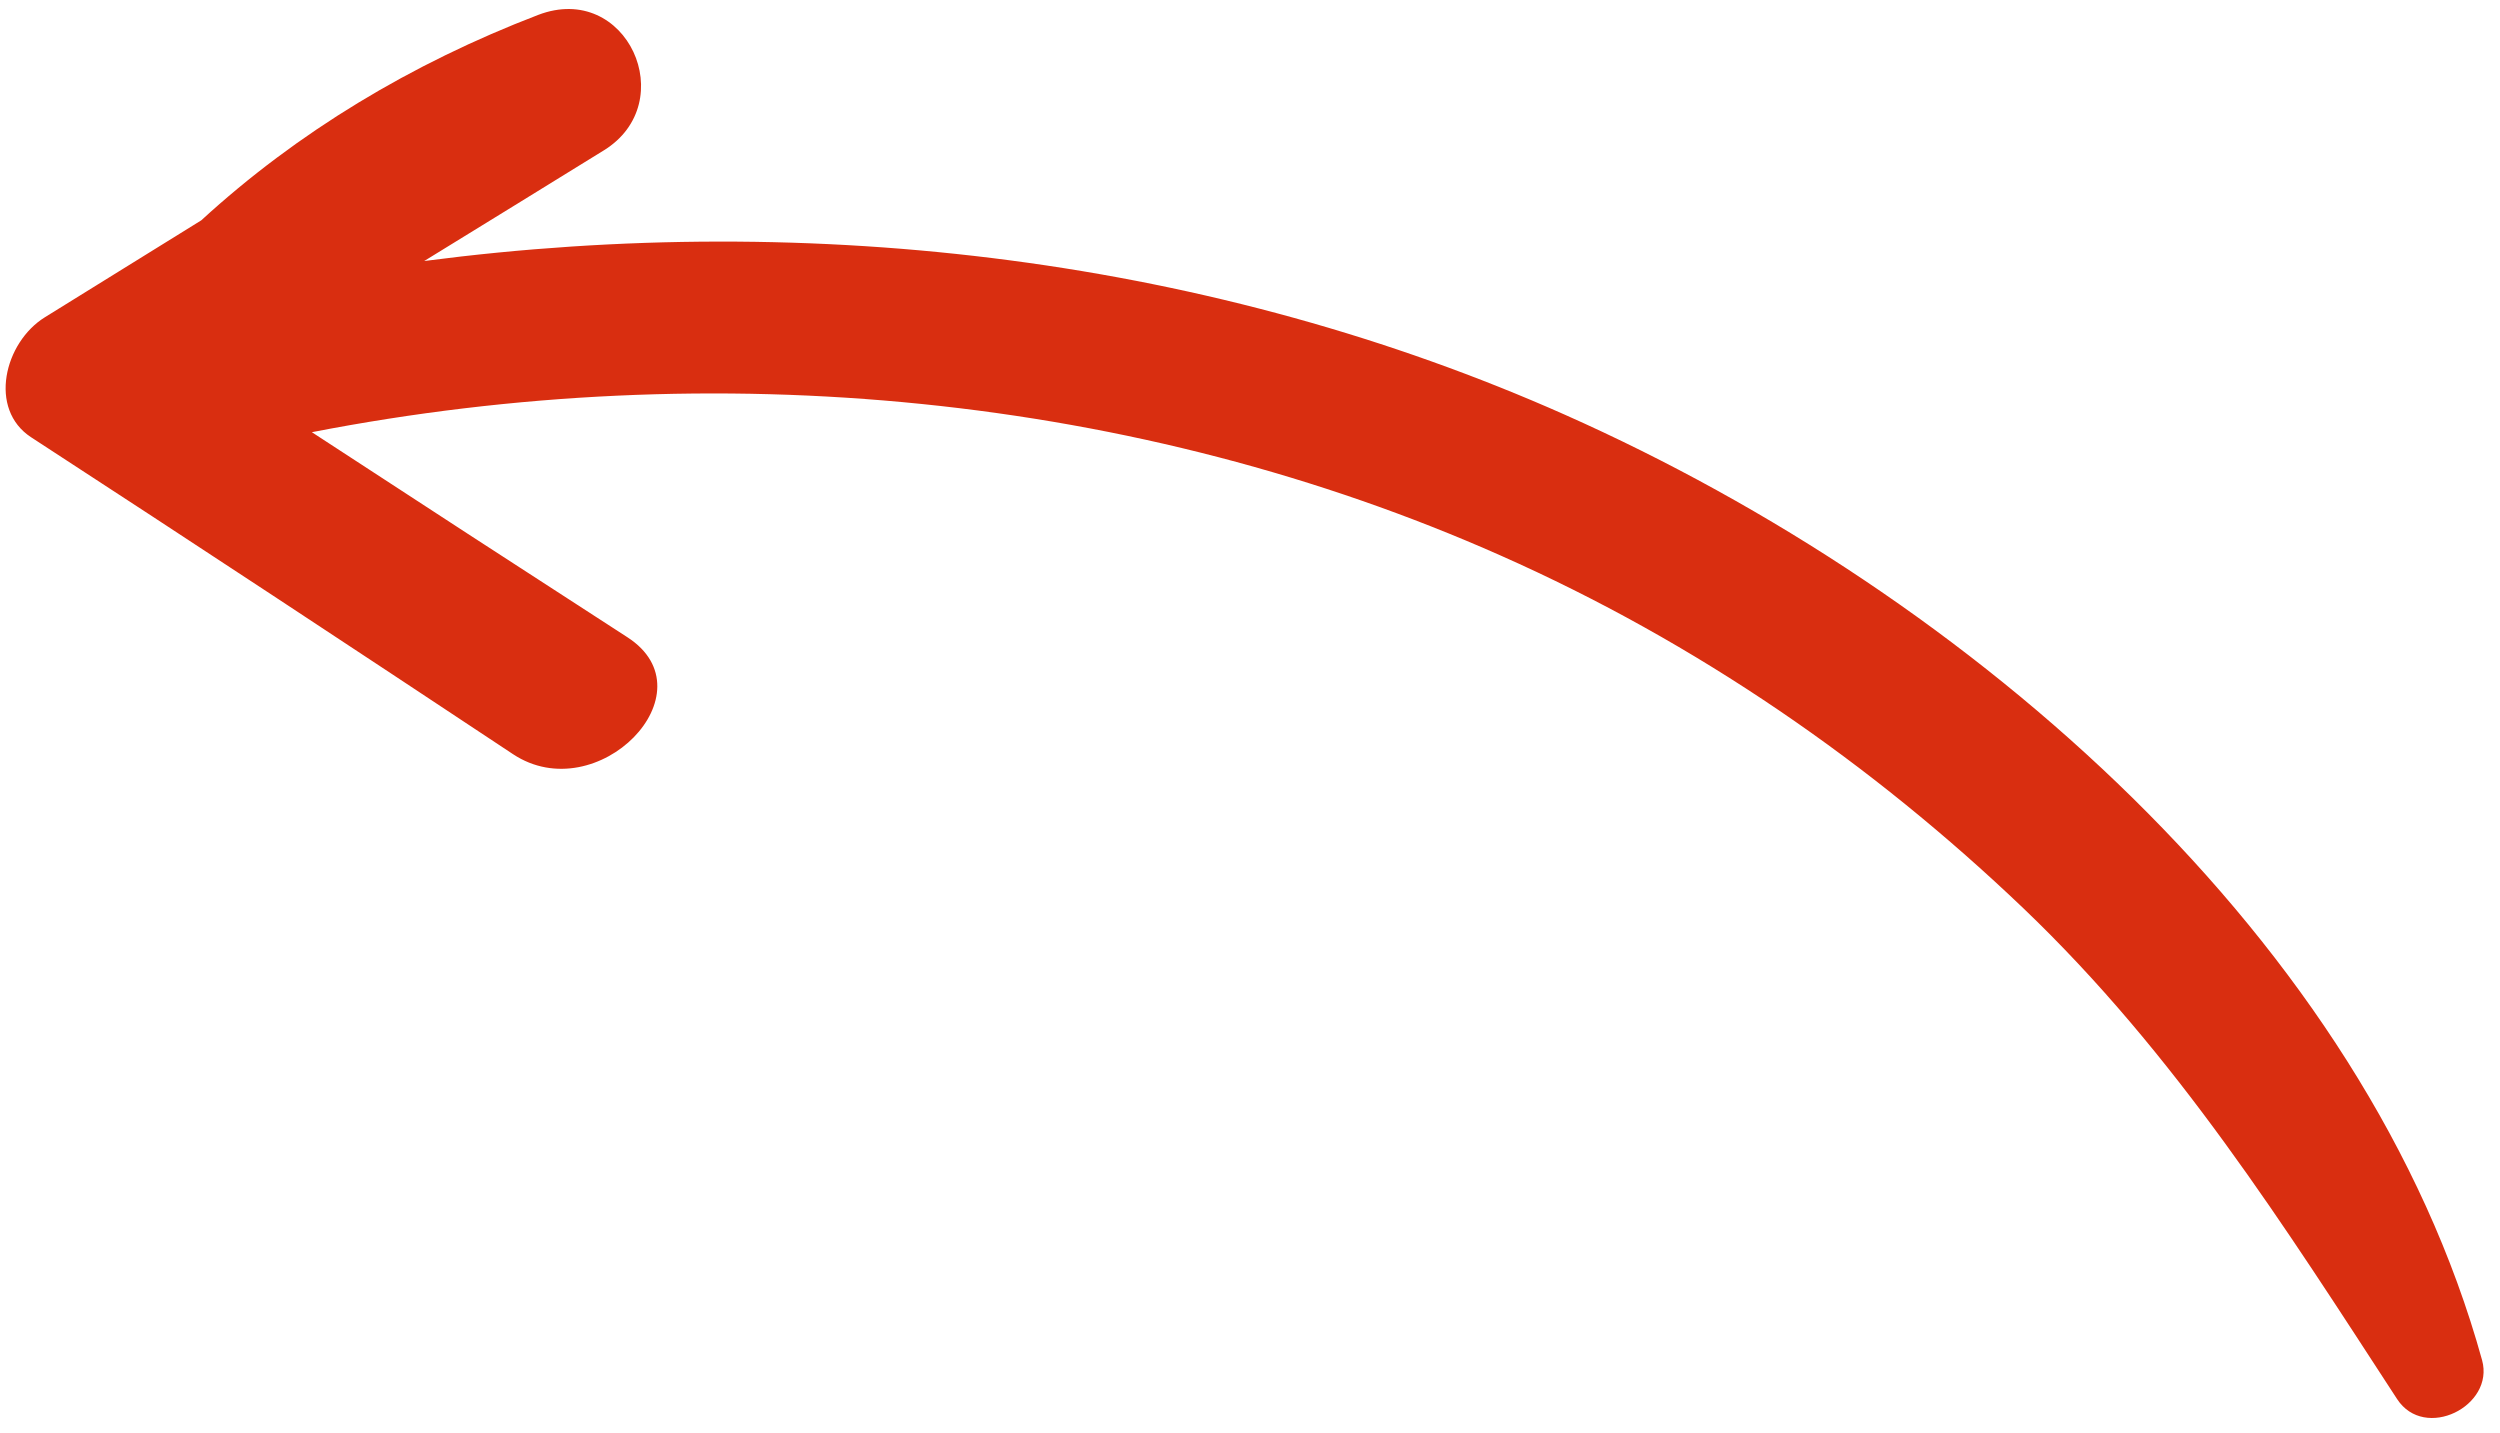 <svg width="89" height="51" viewBox="0 0 89 51" fill="none" xmlns="http://www.w3.org/2000/svg">
<path d="M85.337 49.807C81.318 43.638 77.457 37.517 72.022 32.325C66.64 27.187 60.426 22.881 53.417 19.774C40.494 14.039 25.483 12.591 11.102 15.386C14.841 17.831 18.591 20.265 22.337 22.687C25.366 24.649 21.264 28.833 18.264 26.849C12.567 23.073 6.851 19.303 1.11 15.568C-0.428 14.568 0.152 12.188 1.6 11.293C3.454 10.139 5.311 8.998 7.165 7.844C10.588 4.705 14.645 2.262 19.156 0.532C22.314 -0.68 24.264 3.643 21.498 5.352C19.368 6.671 17.234 7.979 15.102 9.292C29.047 7.472 43.247 9.227 55.714 14.766C70.204 21.204 84.234 33.491 88.362 48.422C88.814 50.058 86.319 51.309 85.337 49.807Z" fill="#D92E10"/>
</svg>
